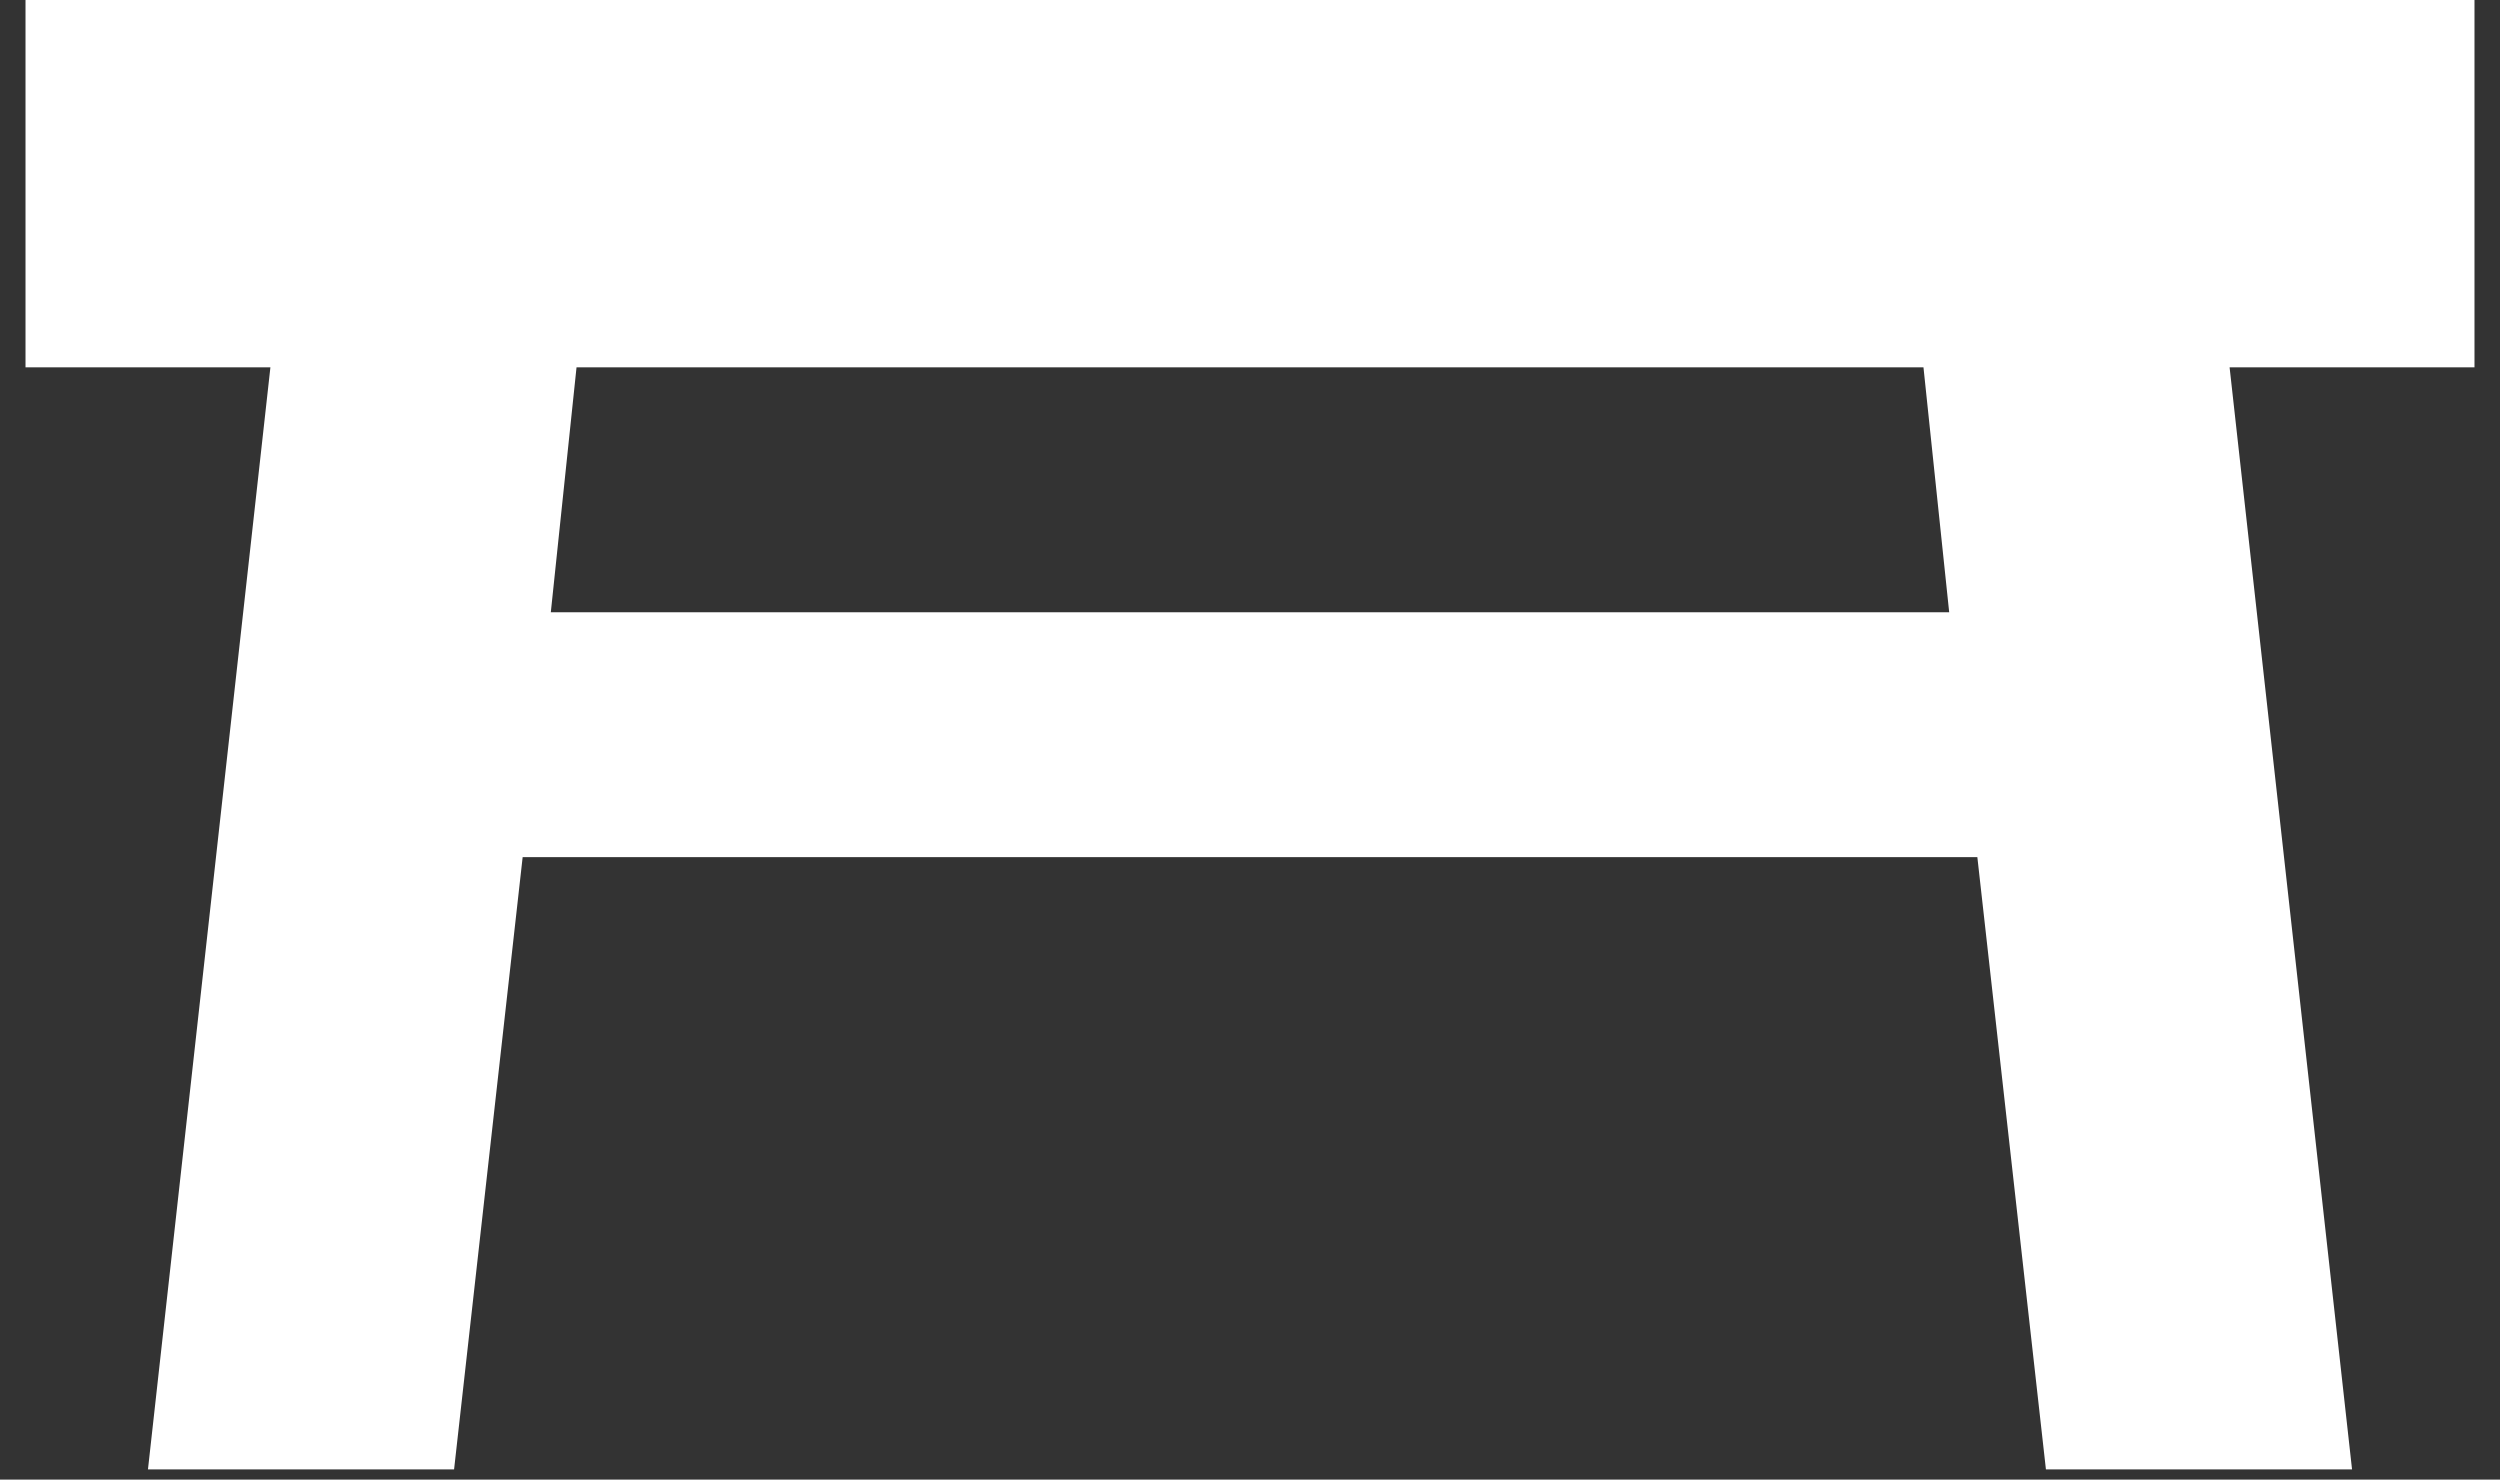 <svg width="49" height="29" viewBox="0 0 49 29" fill="none" xmlns="http://www.w3.org/2000/svg">
<rect x="0" y="0" width="49" height="29" fill="#333333" stroke="none"/>
<path d="M0.5 0H48.5V7.2H43.7L46.1 28.8H40.1L38.756 16.8H10.244L8.9 28.8H2.9L5.3 7.2H0.5V0ZM37.7 7.2H11.3L10.796 12H38.204L37.7 7.2Z" fill="white"/>
</svg>

